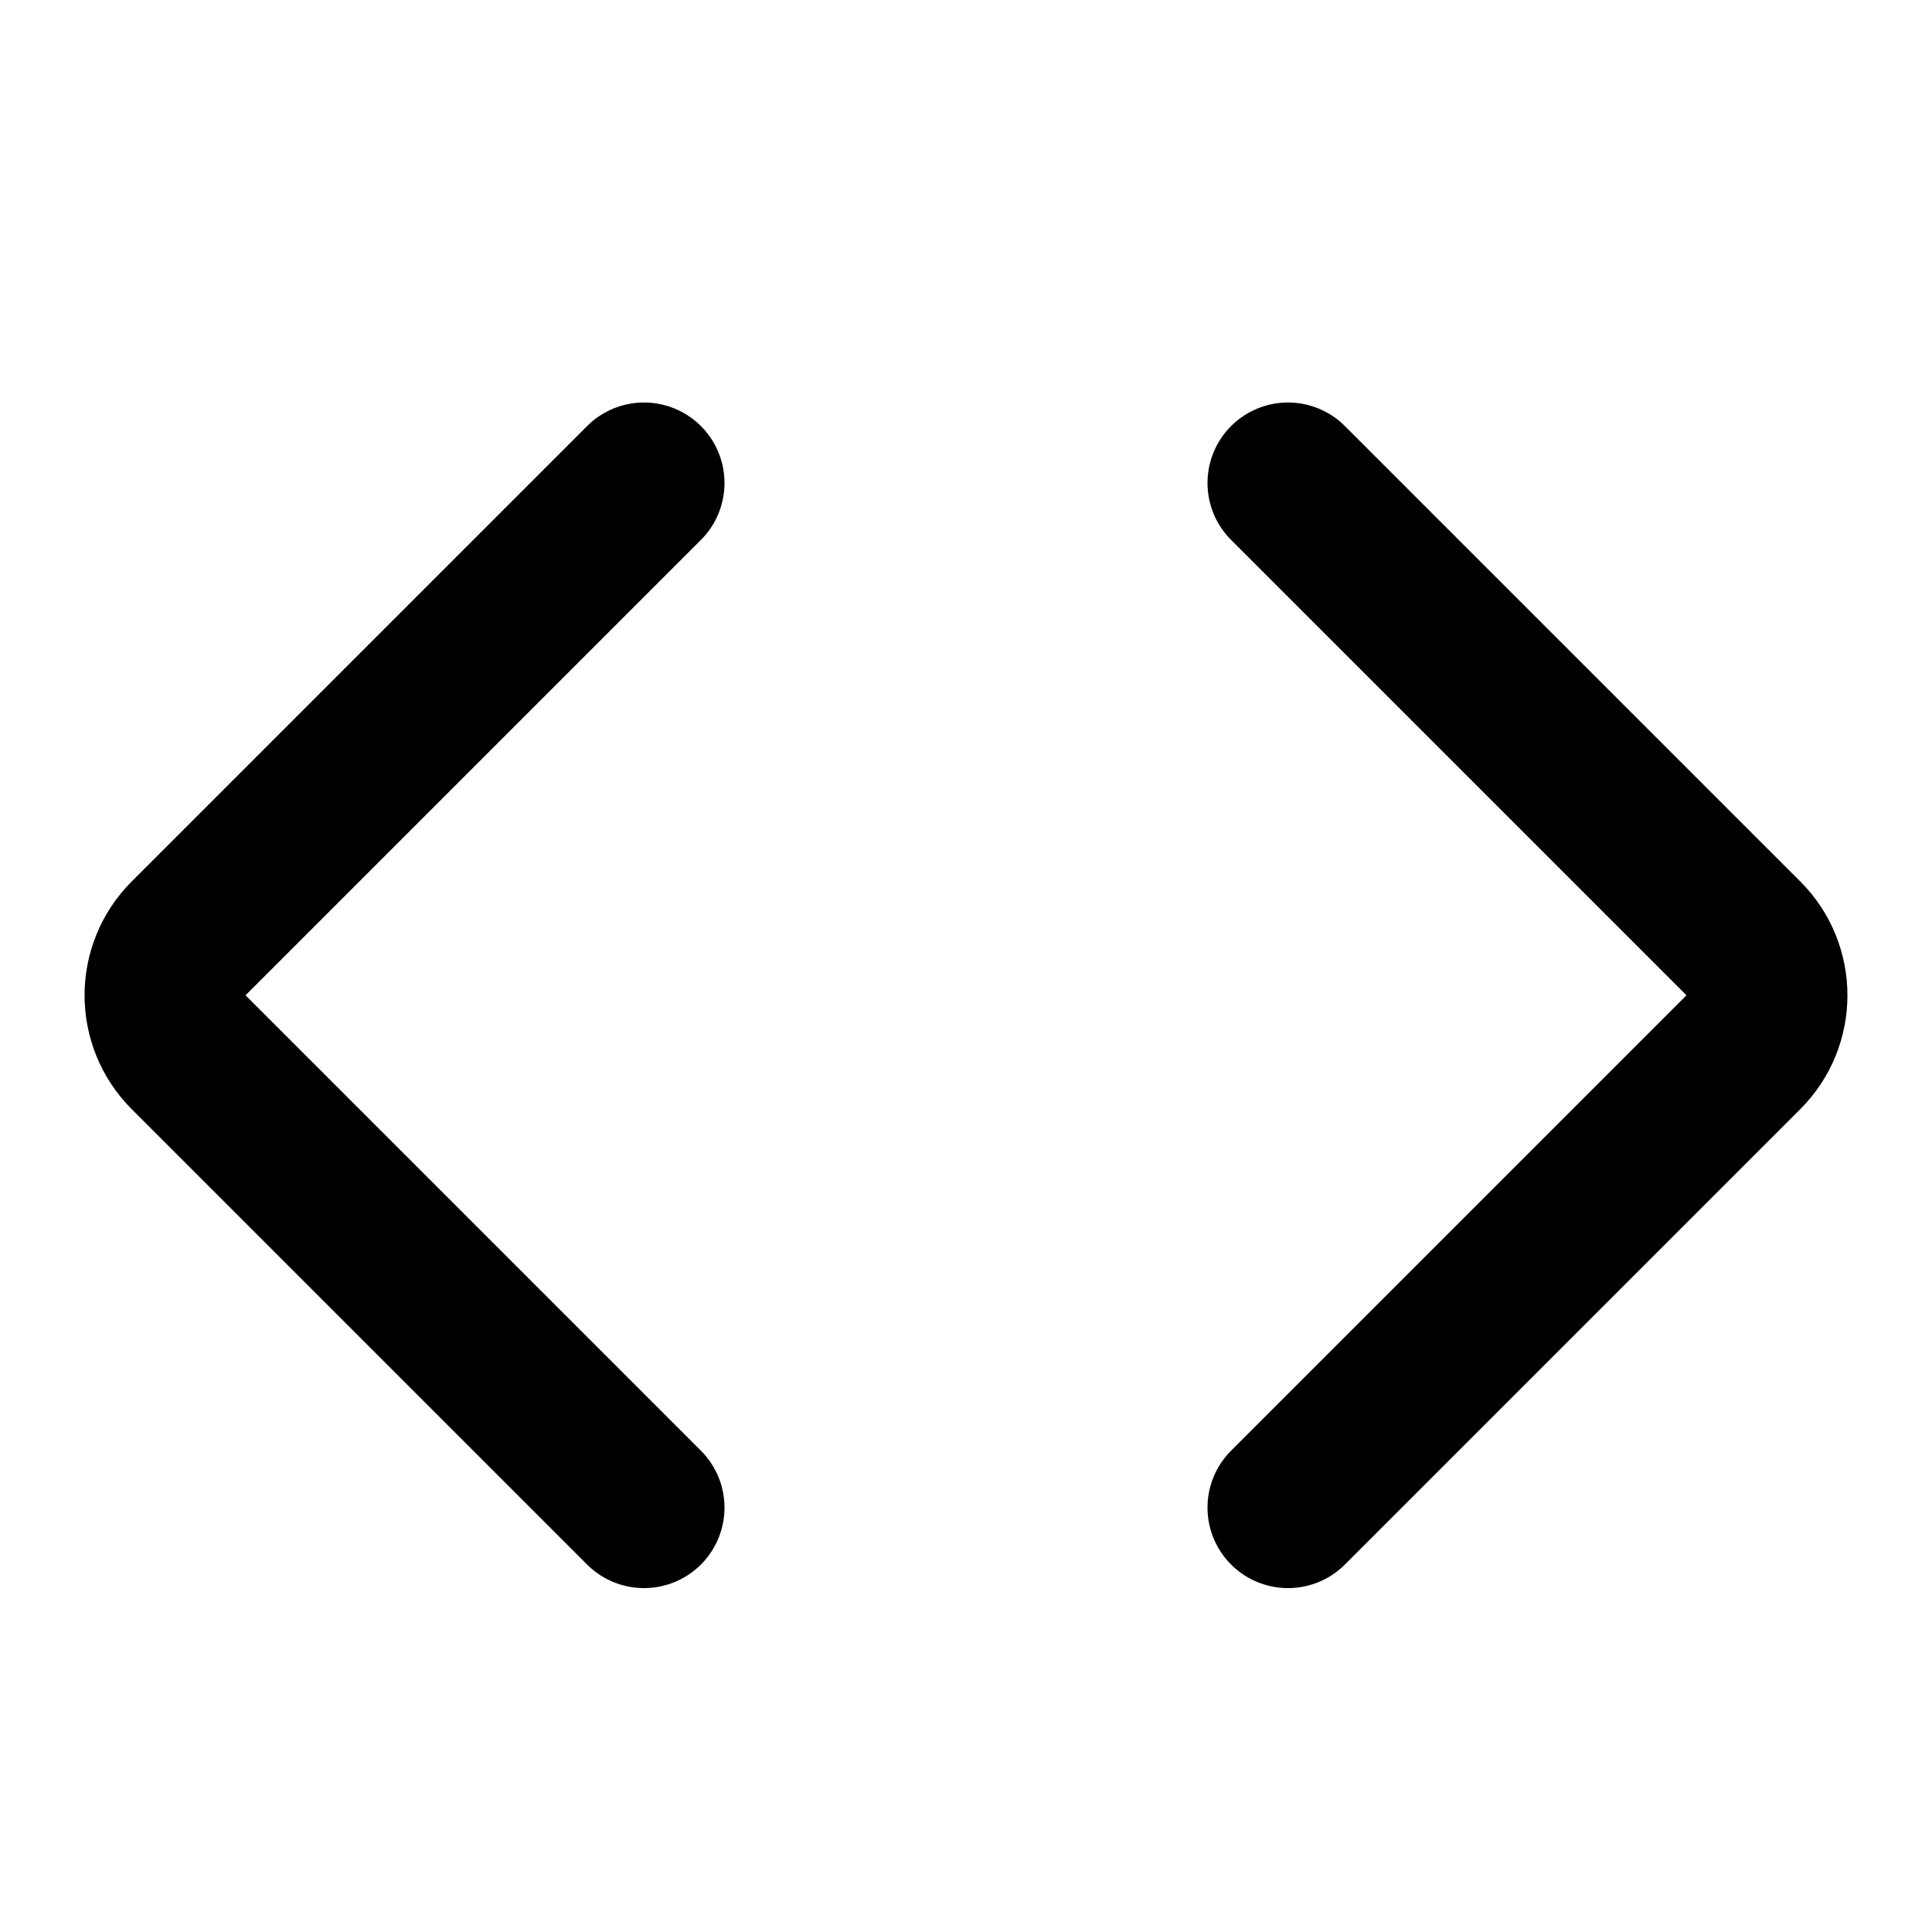 <svg width="24" height="24" viewBox="0 0 24 24" fill="none" xmlns="http://www.w3.org/2000/svg">
<path d="M8 18.728L2.343 13.071C1.953 12.681 1.953 12.047 2.343 11.657L8 6M16 18.728L21.657 13.071C22.047 12.681 22.047 12.047 21.657 11.657L16 6" stroke="black" stroke-width="2" stroke-linecap="round" stroke-linejoin="round"/>
</svg>
